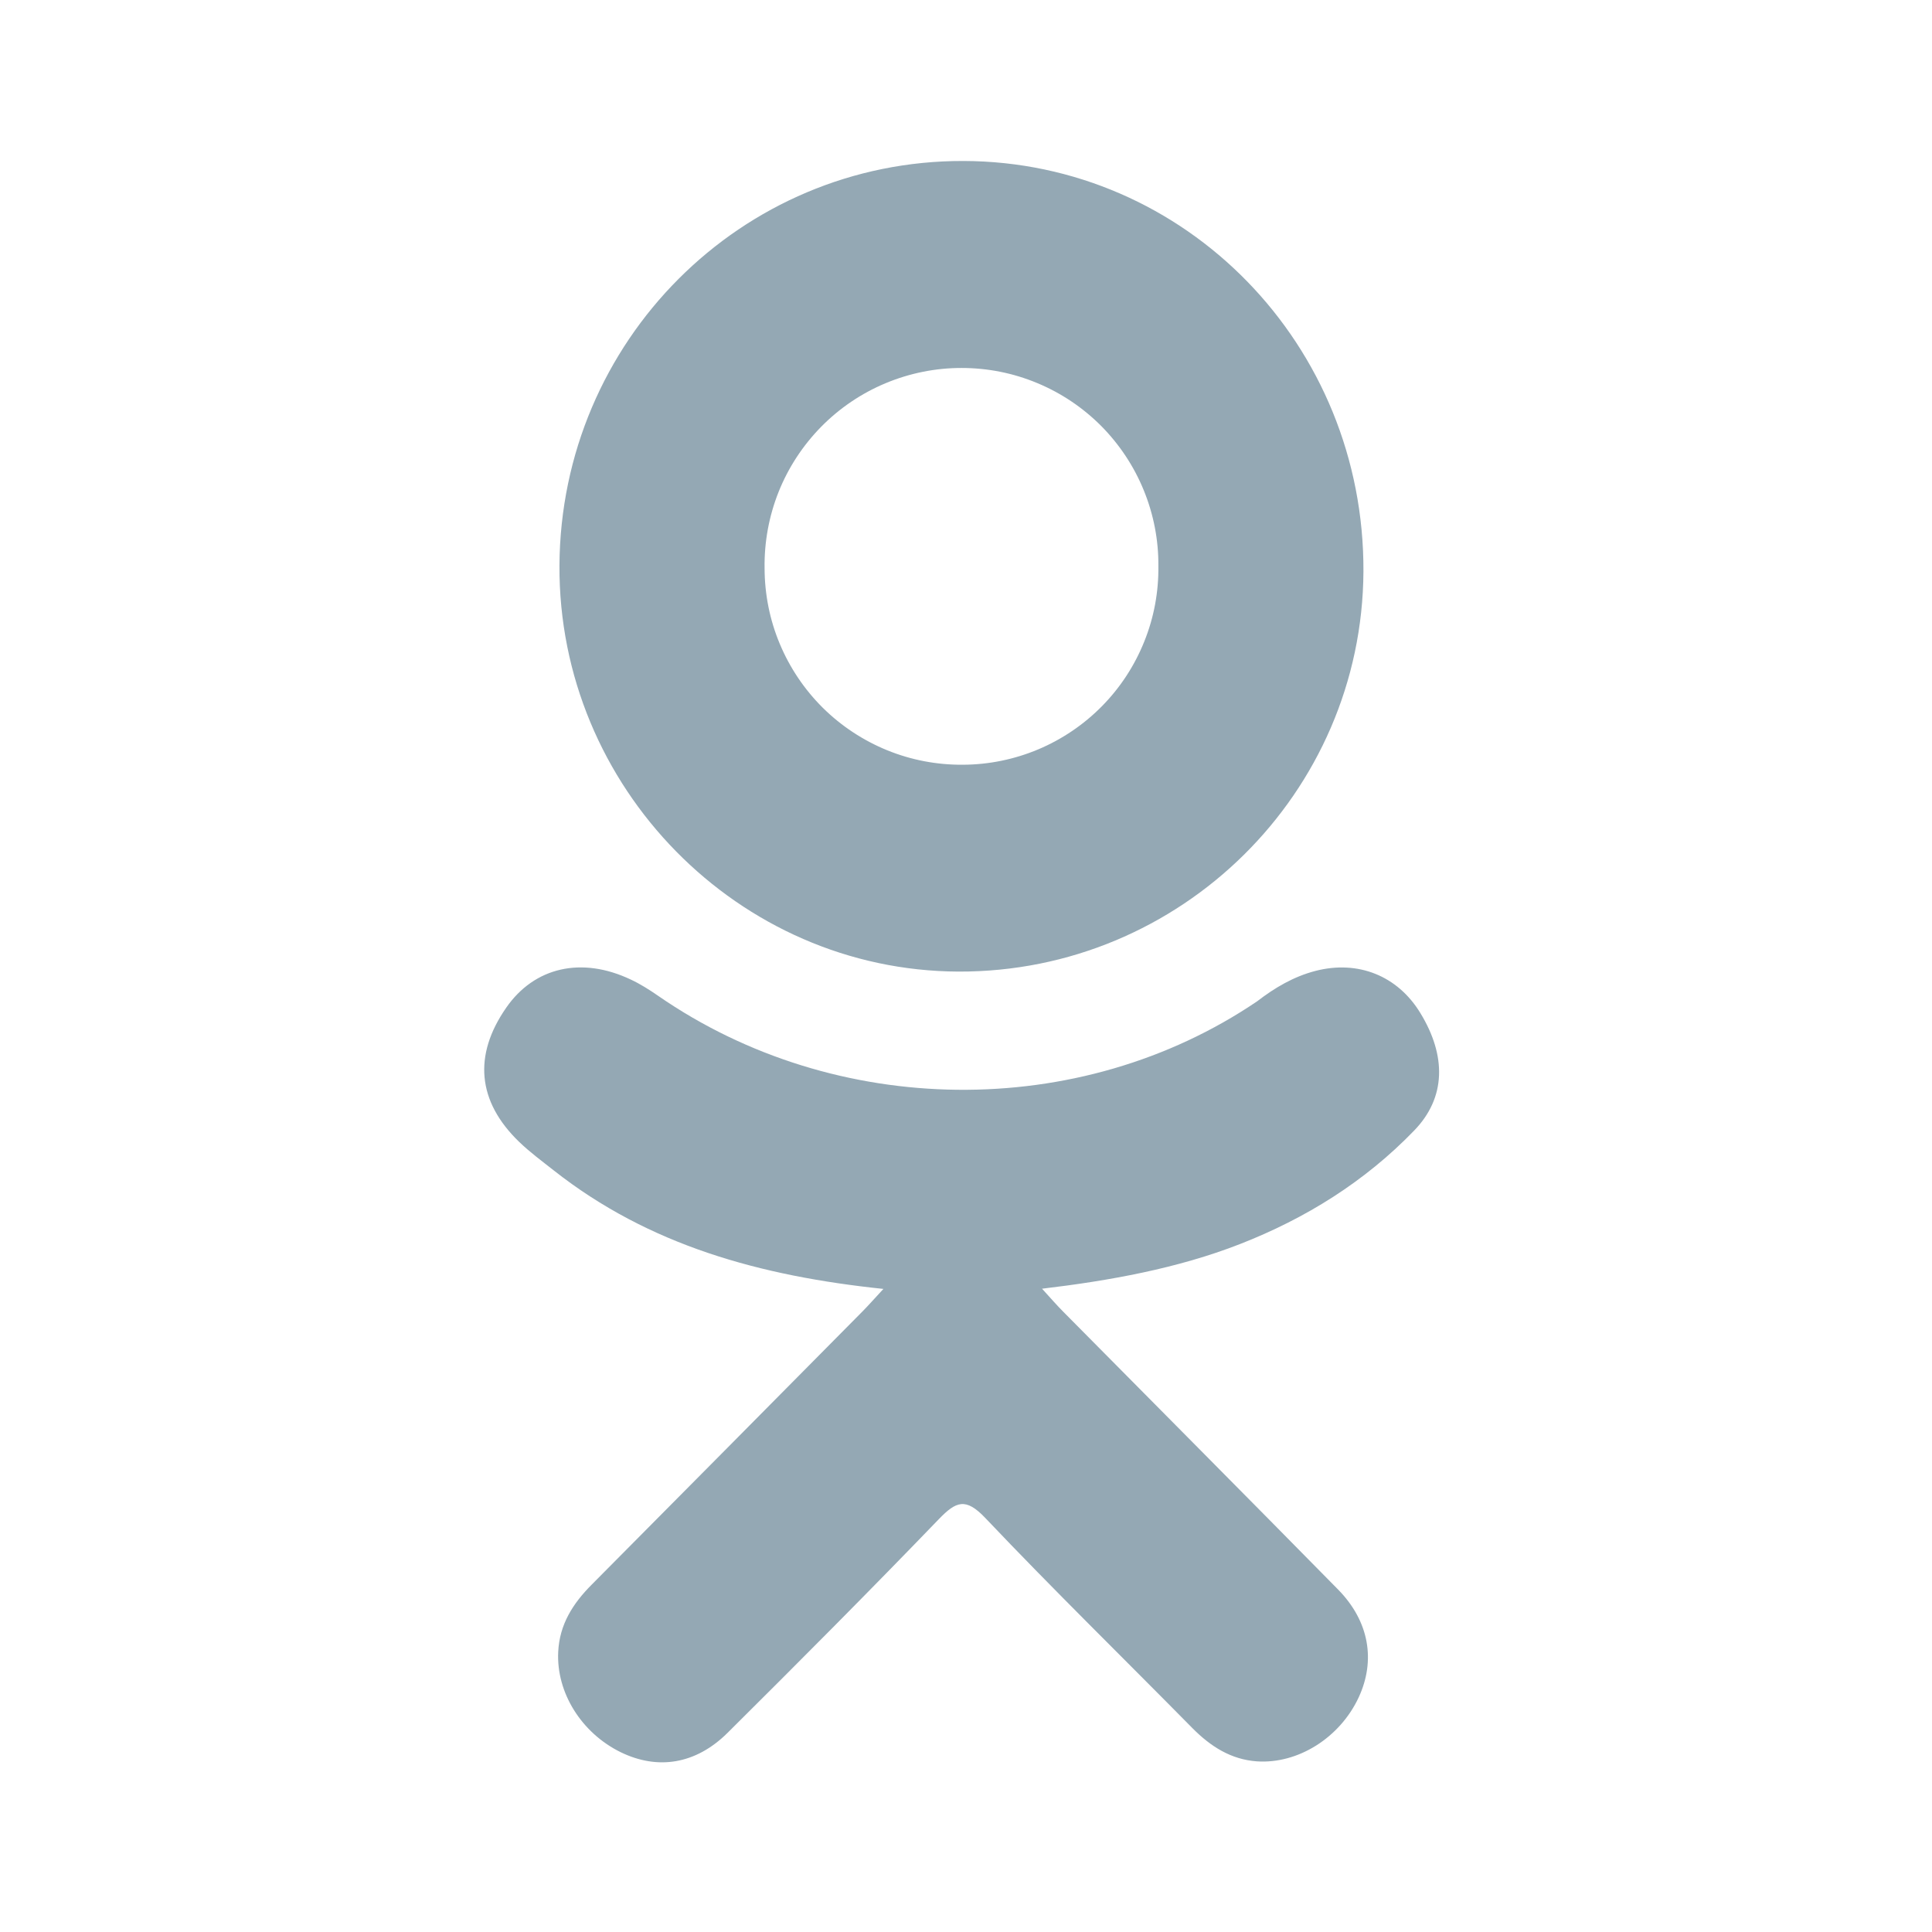 <svg width="28" height="28" viewBox="0 0 28 28" fill="none" xmlns="http://www.w3.org/2000/svg">
<path d="M12.803 18.68C11.016 18.493 9.405 18.049 8.026 16.963C7.855 16.828 7.677 16.697 7.522 16.547C6.918 15.963 6.857 15.294 7.336 14.605C7.744 14.015 8.43 13.858 9.143 14.197C9.28 14.261 9.411 14.344 9.538 14.432C12.108 16.21 15.64 16.259 18.219 14.512C18.476 14.314 18.749 14.153 19.065 14.071C19.681 13.912 20.255 14.14 20.585 14.682C20.963 15.301 20.959 15.908 20.493 16.387C19.78 17.125 18.922 17.659 17.968 18.031C17.067 18.383 16.078 18.561 15.102 18.677C15.249 18.839 15.319 18.919 15.411 19.012C16.738 20.354 18.071 21.692 19.394 23.038C19.845 23.498 19.939 24.066 19.691 24.6C19.419 25.184 18.812 25.567 18.216 25.527C17.839 25.5 17.545 25.311 17.282 25.046C16.282 24.031 15.262 23.035 14.281 22.001C13.995 21.7 13.857 21.757 13.605 22.018C12.598 23.063 11.575 24.09 10.544 25.114C10.082 25.572 9.531 25.655 8.995 25.394C8.425 25.114 8.061 24.529 8.09 23.94C8.109 23.541 8.304 23.238 8.576 22.965C9.889 21.644 11.198 20.32 12.508 18.998C12.595 18.909 12.677 18.816 12.803 18.68Z" fill="#94A8B4"/>
<path d="M13.892 14.081C10.704 14.069 8.091 11.409 8.108 8.194C8.127 4.943 10.743 2.325 13.962 2.333C17.186 2.341 19.775 4.999 19.76 8.283C19.742 11.492 17.112 14.091 13.892 14.081ZM16.788 8.2C16.791 7.825 16.718 7.452 16.576 7.105C16.434 6.757 16.224 6.441 15.96 6.174C15.695 5.908 15.38 5.696 15.033 5.552C14.686 5.407 14.314 5.333 13.938 5.333C13.559 5.332 13.184 5.408 12.834 5.554C12.484 5.7 12.167 5.915 11.901 6.185C11.635 6.456 11.425 6.776 11.284 7.129C11.144 7.481 11.075 7.857 11.081 8.237C11.082 8.613 11.156 8.985 11.301 9.331C11.446 9.678 11.658 9.993 11.925 10.258C12.192 10.522 12.509 10.731 12.857 10.873C13.205 11.015 13.578 11.086 13.954 11.083C14.329 11.082 14.701 11.006 15.048 10.86C15.394 10.714 15.708 10.501 15.972 10.233C16.235 9.966 16.443 9.648 16.583 9.299C16.724 8.951 16.793 8.577 16.788 8.202V8.2Z" fill="#94A8B4"/>
</svg>
